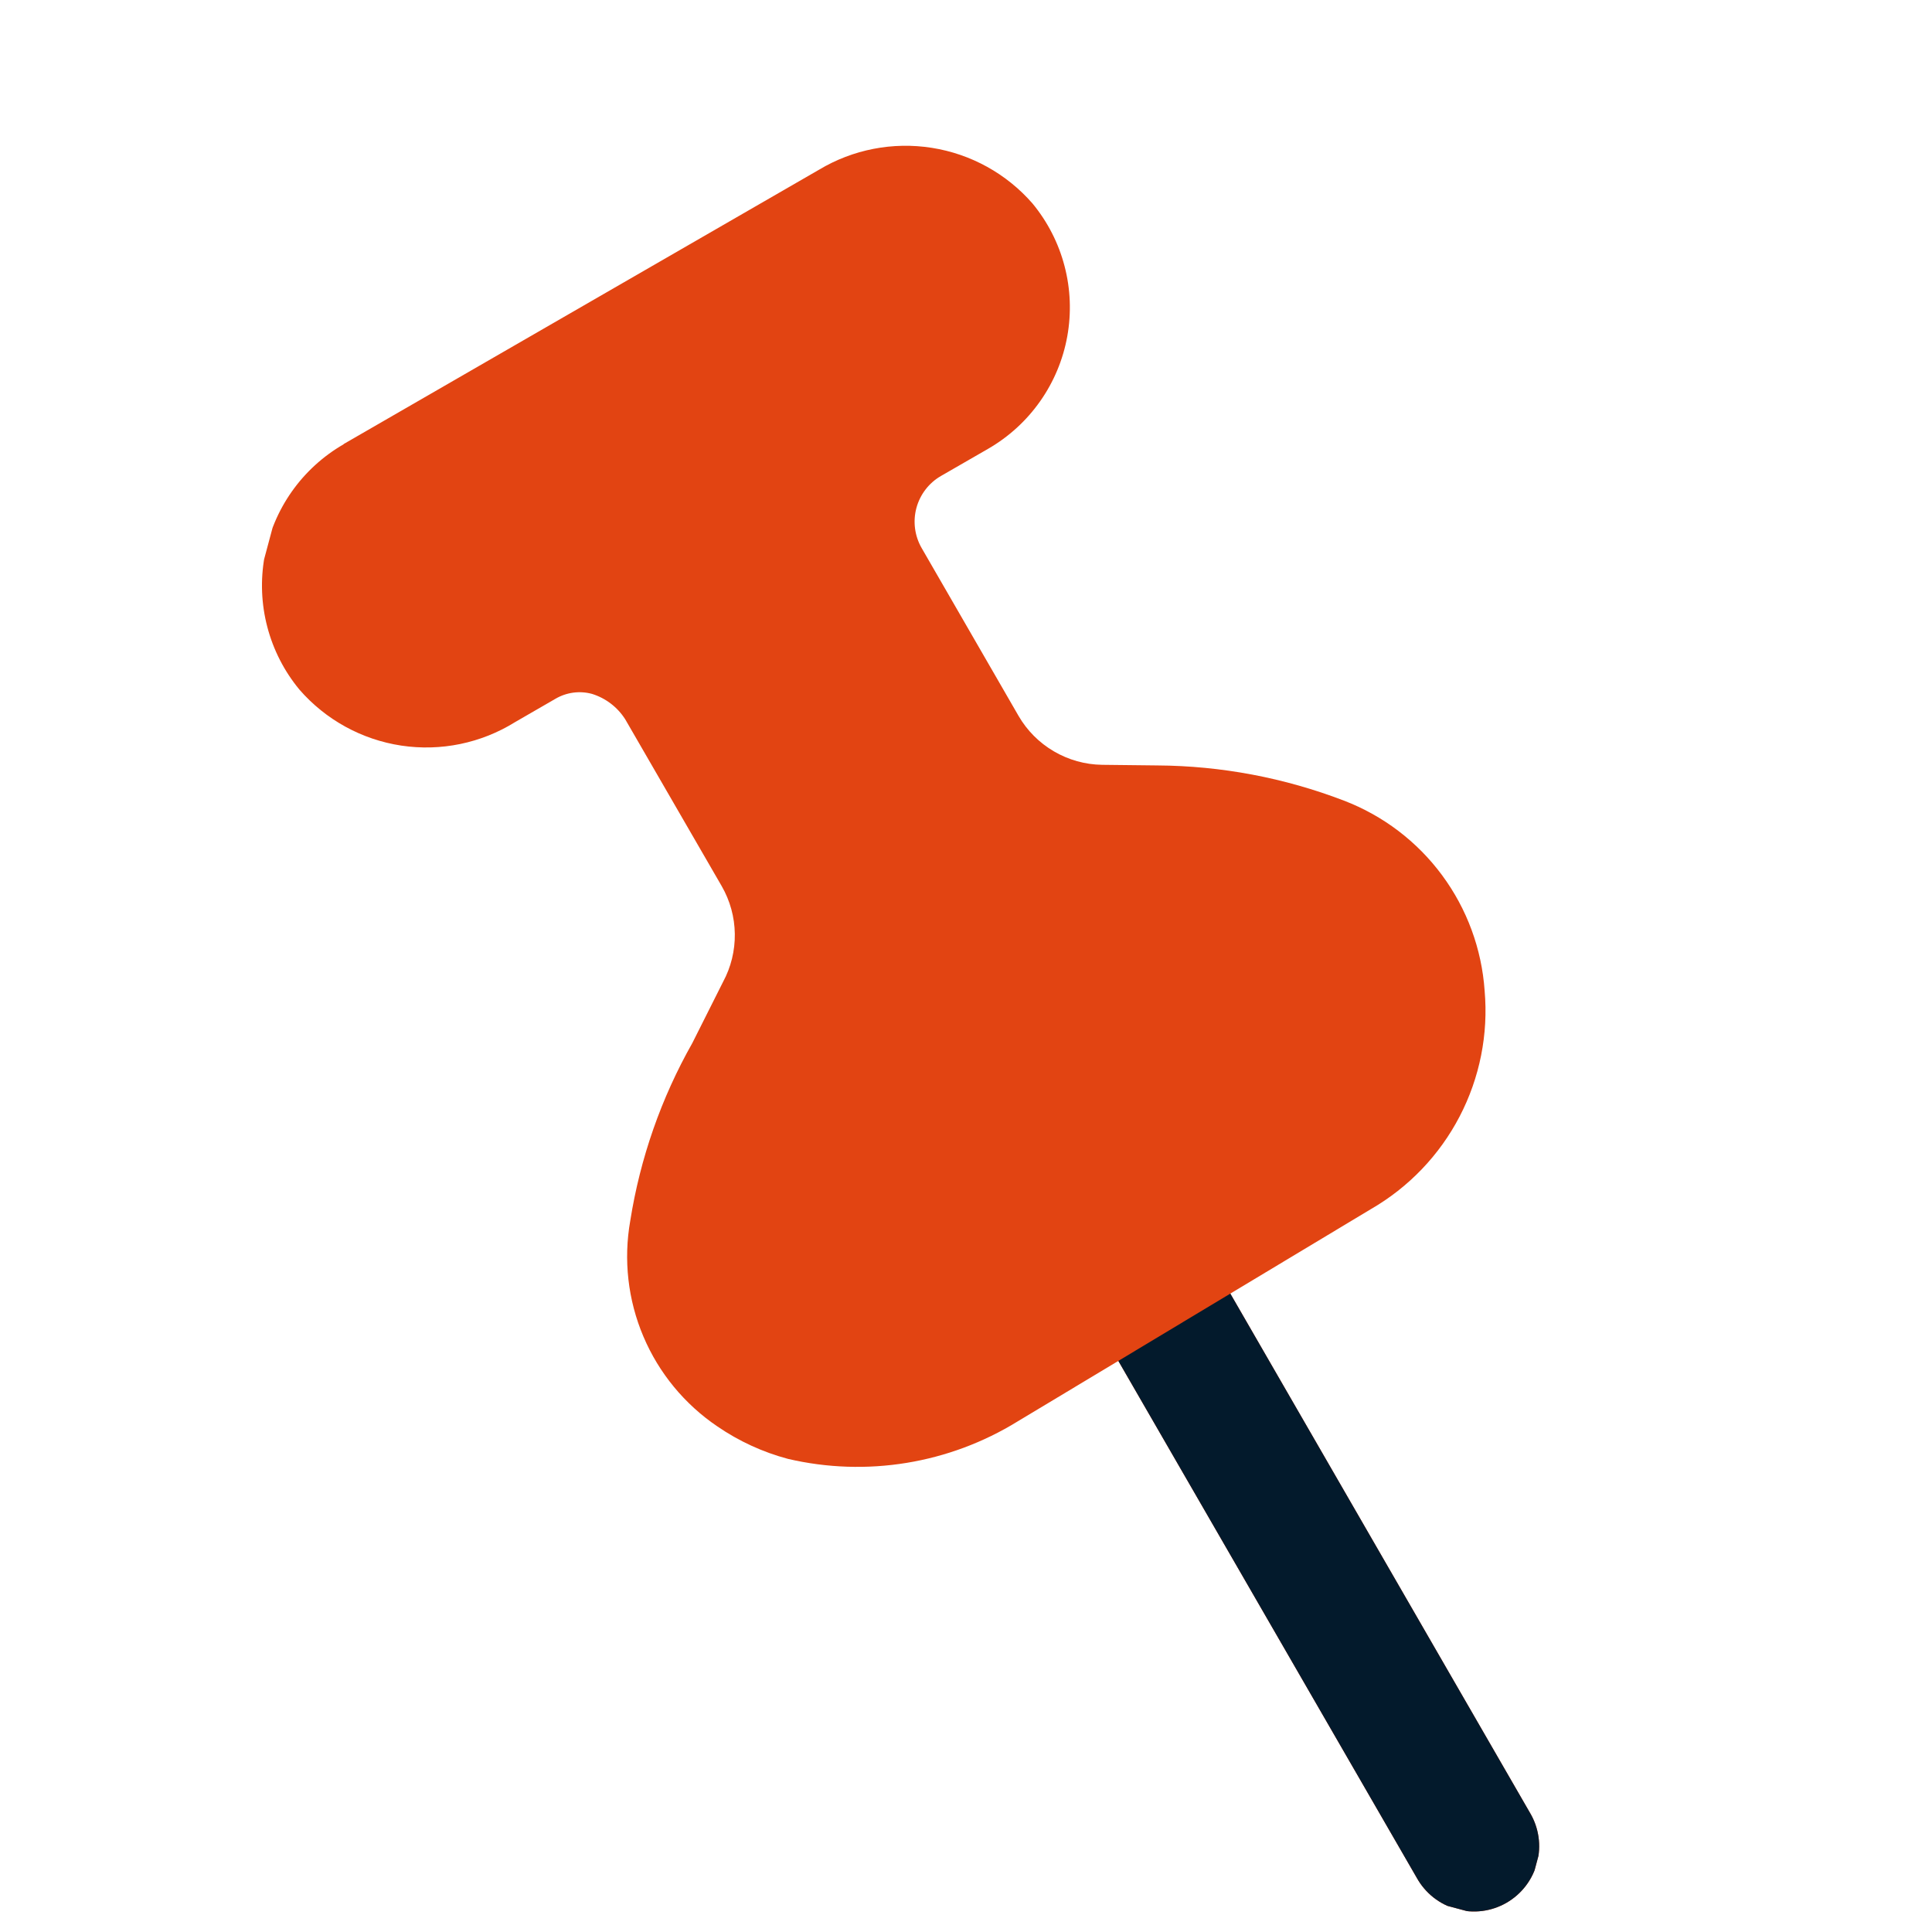 <svg width="74" height="74" viewBox="0 0 74 74" fill="none" xmlns="http://www.w3.org/2000/svg">
<g clip-path="url(#clip0_275_485)">
<path d="M13.164 17.007L31.367 6.503C32.665 5.724 34.195 5.426 35.69 5.662C37.185 5.897 38.55 6.651 39.545 7.791C40.124 8.492 40.544 9.31 40.774 10.19C41.005 11.069 41.04 11.988 40.879 12.883C40.718 13.777 40.363 14.626 39.84 15.369C39.317 16.113 38.638 16.733 37.851 17.188L36.039 18.232C35.576 18.5 35.239 18.941 35.1 19.458C34.962 19.975 35.034 20.525 35.3 20.989L39.012 27.419C39.338 27.982 39.805 28.45 40.366 28.778C40.927 29.107 41.563 29.285 42.213 29.294L44.329 29.318C46.773 29.333 49.193 29.79 51.474 30.665C52.974 31.239 54.278 32.229 55.233 33.52C56.188 34.81 56.754 36.347 56.865 37.949C57.011 39.613 56.678 41.284 55.906 42.765C55.135 44.246 53.956 45.477 52.51 46.311L47.124 49.548L58.597 69.427C58.768 69.712 58.88 70.027 58.928 70.356C58.976 70.684 58.957 71.019 58.874 71.341C58.791 71.662 58.645 71.963 58.444 72.228C58.243 72.492 57.991 72.714 57.704 72.88C57.416 73.046 57.099 73.153 56.769 73.195C56.44 73.236 56.106 73.212 55.786 73.124C55.466 73.035 55.167 72.883 54.906 72.678C54.645 72.472 54.428 72.217 54.267 71.927L42.835 52.126L38.98 54.442C36.352 56.064 33.188 56.581 30.18 55.878C29.216 55.621 28.303 55.201 27.48 54.637C26.221 53.786 25.235 52.589 24.643 51.19C24.05 49.791 23.876 48.25 24.141 46.754C24.52 44.363 25.325 42.059 26.517 39.953L27.693 37.612C27.999 37.046 28.154 36.412 28.145 35.769C28.137 35.126 27.963 34.496 27.642 33.939L23.947 27.55C23.651 27.085 23.2 26.74 22.673 26.577C22.44 26.514 22.196 26.498 21.956 26.53C21.717 26.562 21.486 26.642 21.277 26.764L19.728 27.659C18.428 28.467 16.883 28.786 15.369 28.558C13.855 28.329 12.473 27.569 11.469 26.414C10.889 25.713 10.47 24.895 10.239 24.015C10.008 23.136 9.972 22.217 10.133 21.322C10.295 20.428 10.649 19.579 11.172 18.835C11.695 18.091 12.374 17.471 13.161 17.017L13.164 17.007Z" fill="#E24412"/>
<path d="M58.597 69.427L47.124 49.548L42.835 52.126L54.267 71.927C54.428 72.217 54.646 72.472 54.906 72.678C55.167 72.883 55.466 73.035 55.786 73.124C56.106 73.212 56.44 73.236 56.769 73.195C57.099 73.153 57.416 73.046 57.704 72.88C57.991 72.714 58.243 72.492 58.444 72.228C58.645 71.964 58.791 71.662 58.874 71.341C58.957 71.019 58.976 70.684 58.928 70.356C58.88 70.027 58.768 69.712 58.597 69.427Z" fill="#031A2C"/>
</g>
<defs>
<clipPath id="clip0_275_485">
<rect width="60" height="60" fill="white" transform="translate(15.787 0.258) rotate(15)"/>
</clipPath>
</defs>
</svg>
